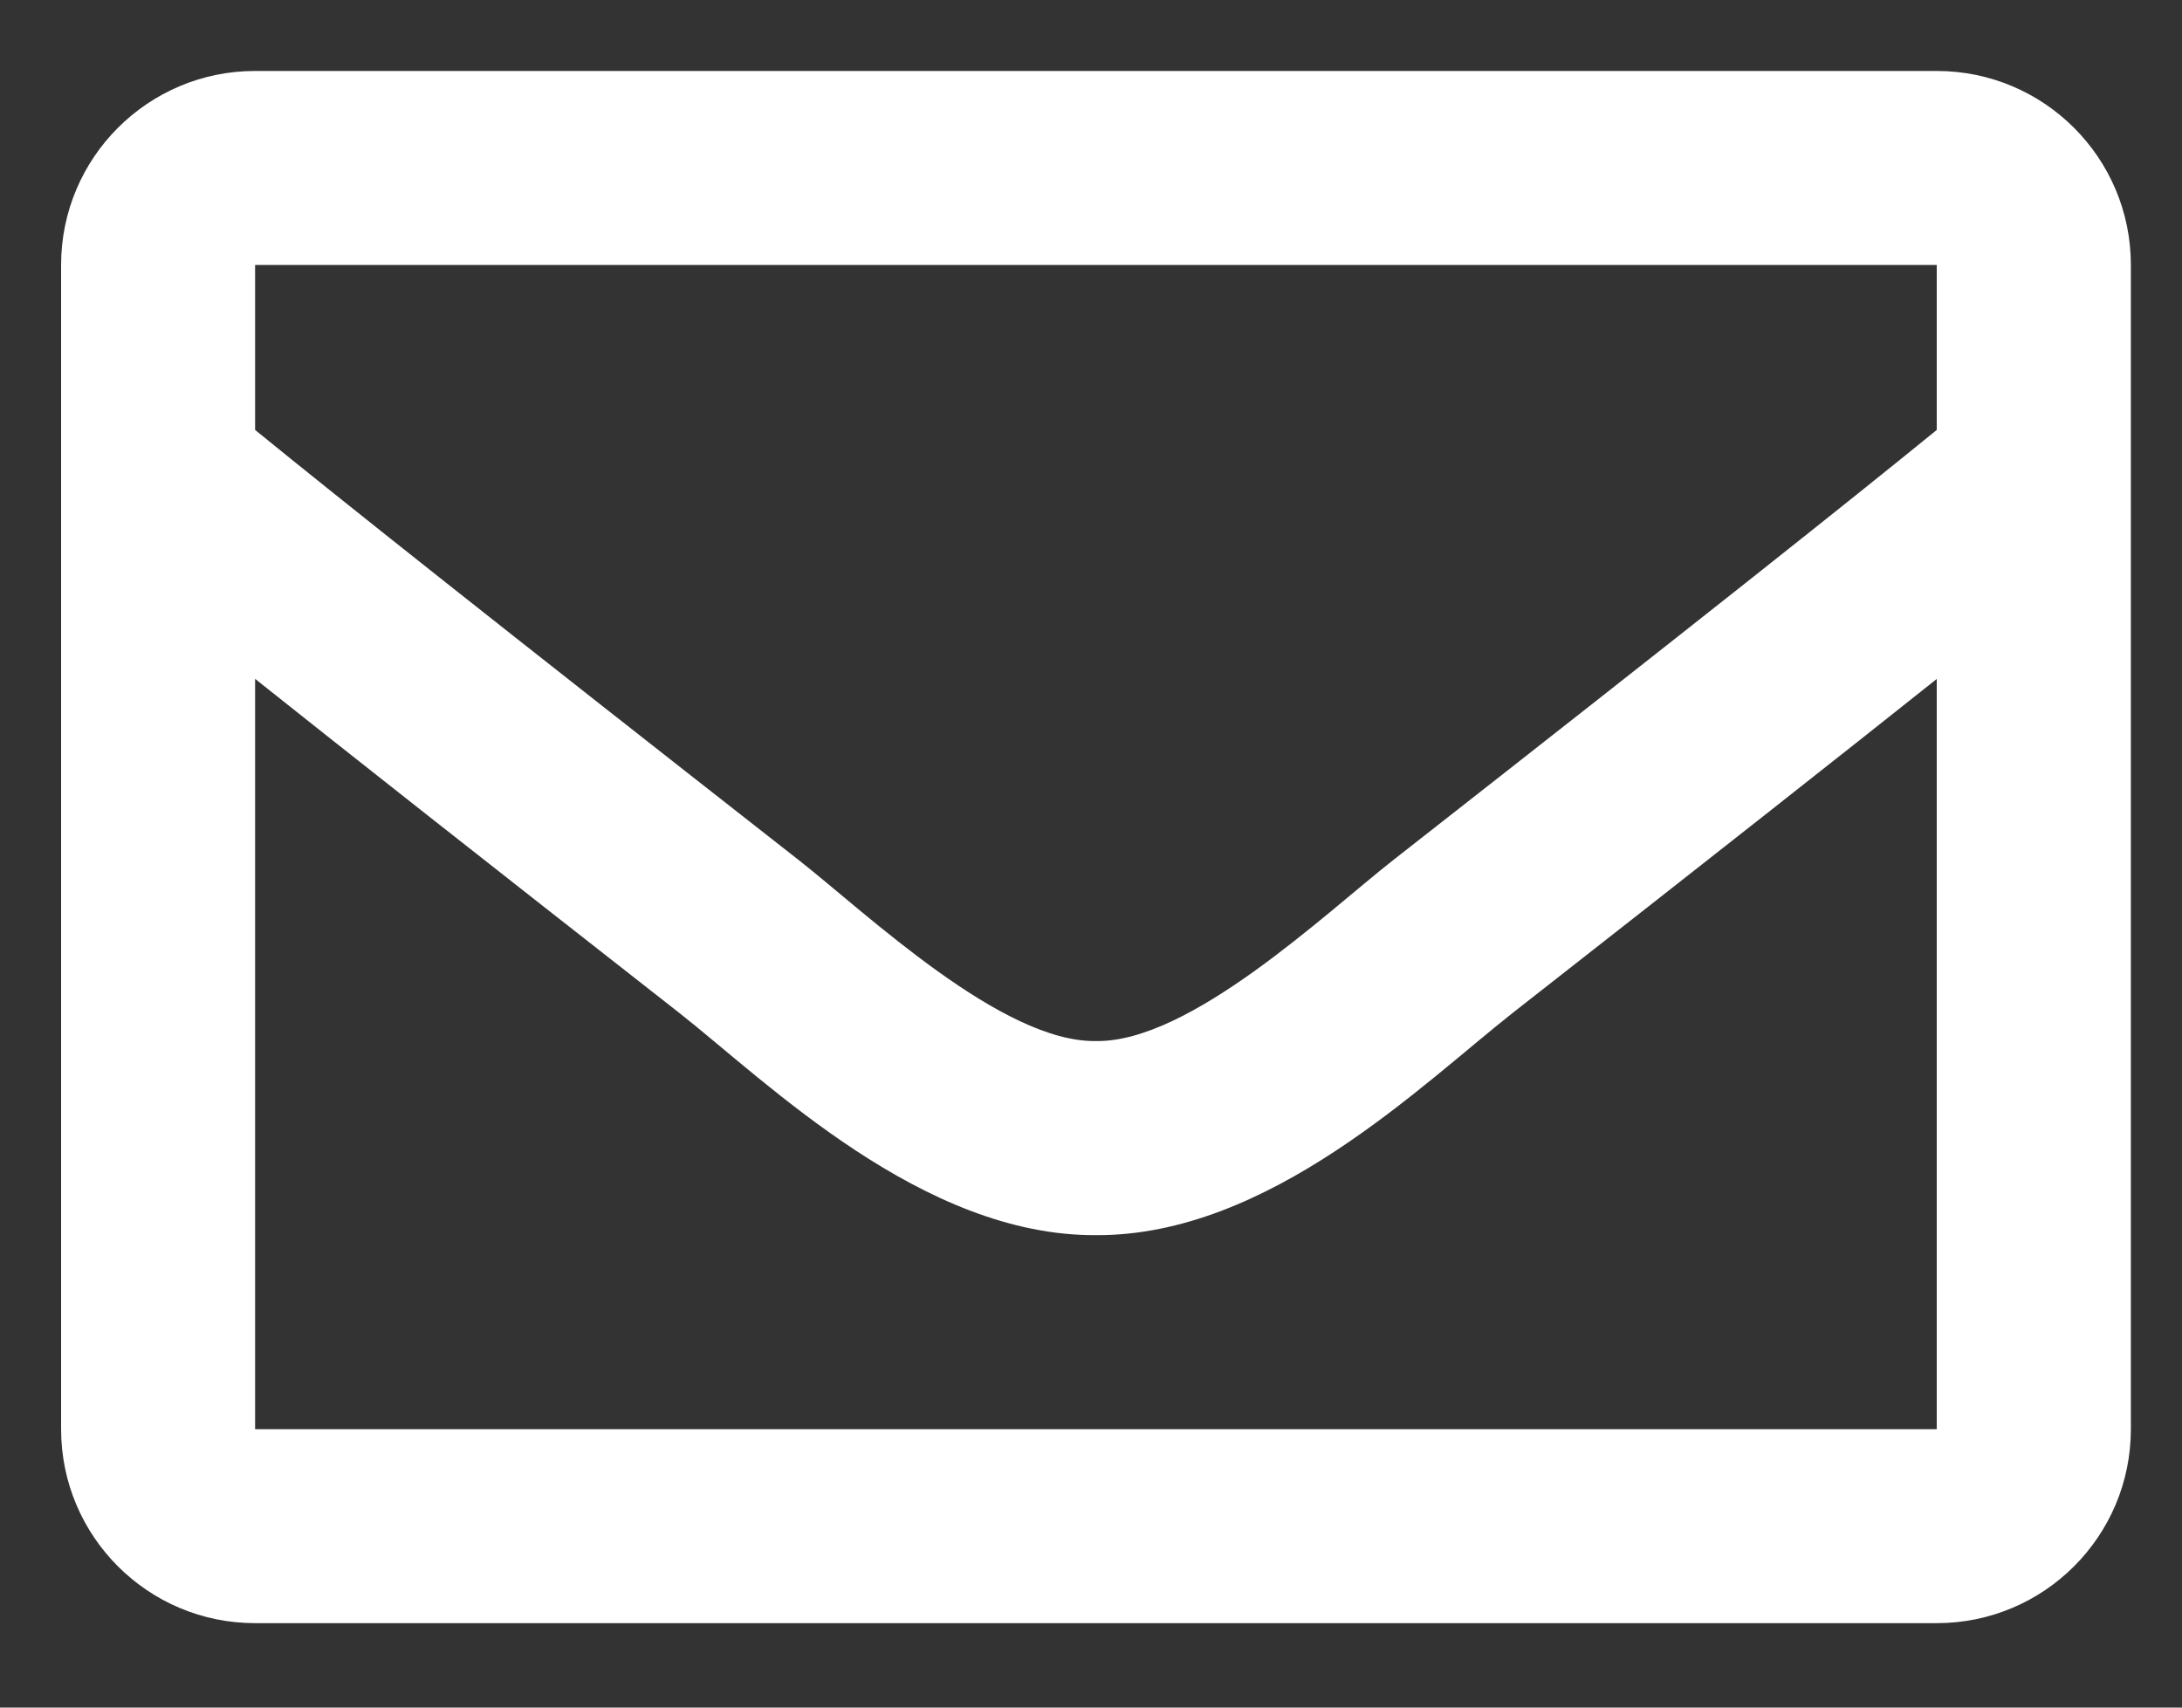 <svg width="23" height="18" viewBox="0 0 23 18" fill="none" xmlns="http://www.w3.org/2000/svg">
<rect x="0" y="0" width="23" height="18" fill="#333333" stroke="none"/>
<g id="&#240;&#159;&#166;&#134; icon &#34;Envelope&#34;">
<path id="Vector" d="M20.415 0.748H2.689C1.56 0.748 0.644 1.664 0.644 2.793V15.065C0.644 16.195 1.56 17.11 2.689 17.11H20.415C21.545 17.11 22.461 16.195 22.461 15.065V2.793C22.461 1.664 21.545 0.748 20.415 0.748ZM20.415 2.793V4.532C19.46 5.31 17.937 6.52 14.681 9.07C13.963 9.634 12.541 10.99 11.552 10.974C10.563 10.99 9.141 9.634 8.424 9.07C5.168 6.52 3.645 5.31 2.689 4.532V2.793H20.415ZM2.689 15.065V7.156C3.666 7.934 5.05 9.025 7.161 10.678C8.092 11.411 9.723 13.03 11.552 13.02C13.373 13.03 14.983 11.435 15.944 10.678C18.054 9.026 19.439 7.934 20.415 7.157V15.065H2.689Z" fill="white"/>
</g>
</svg>
